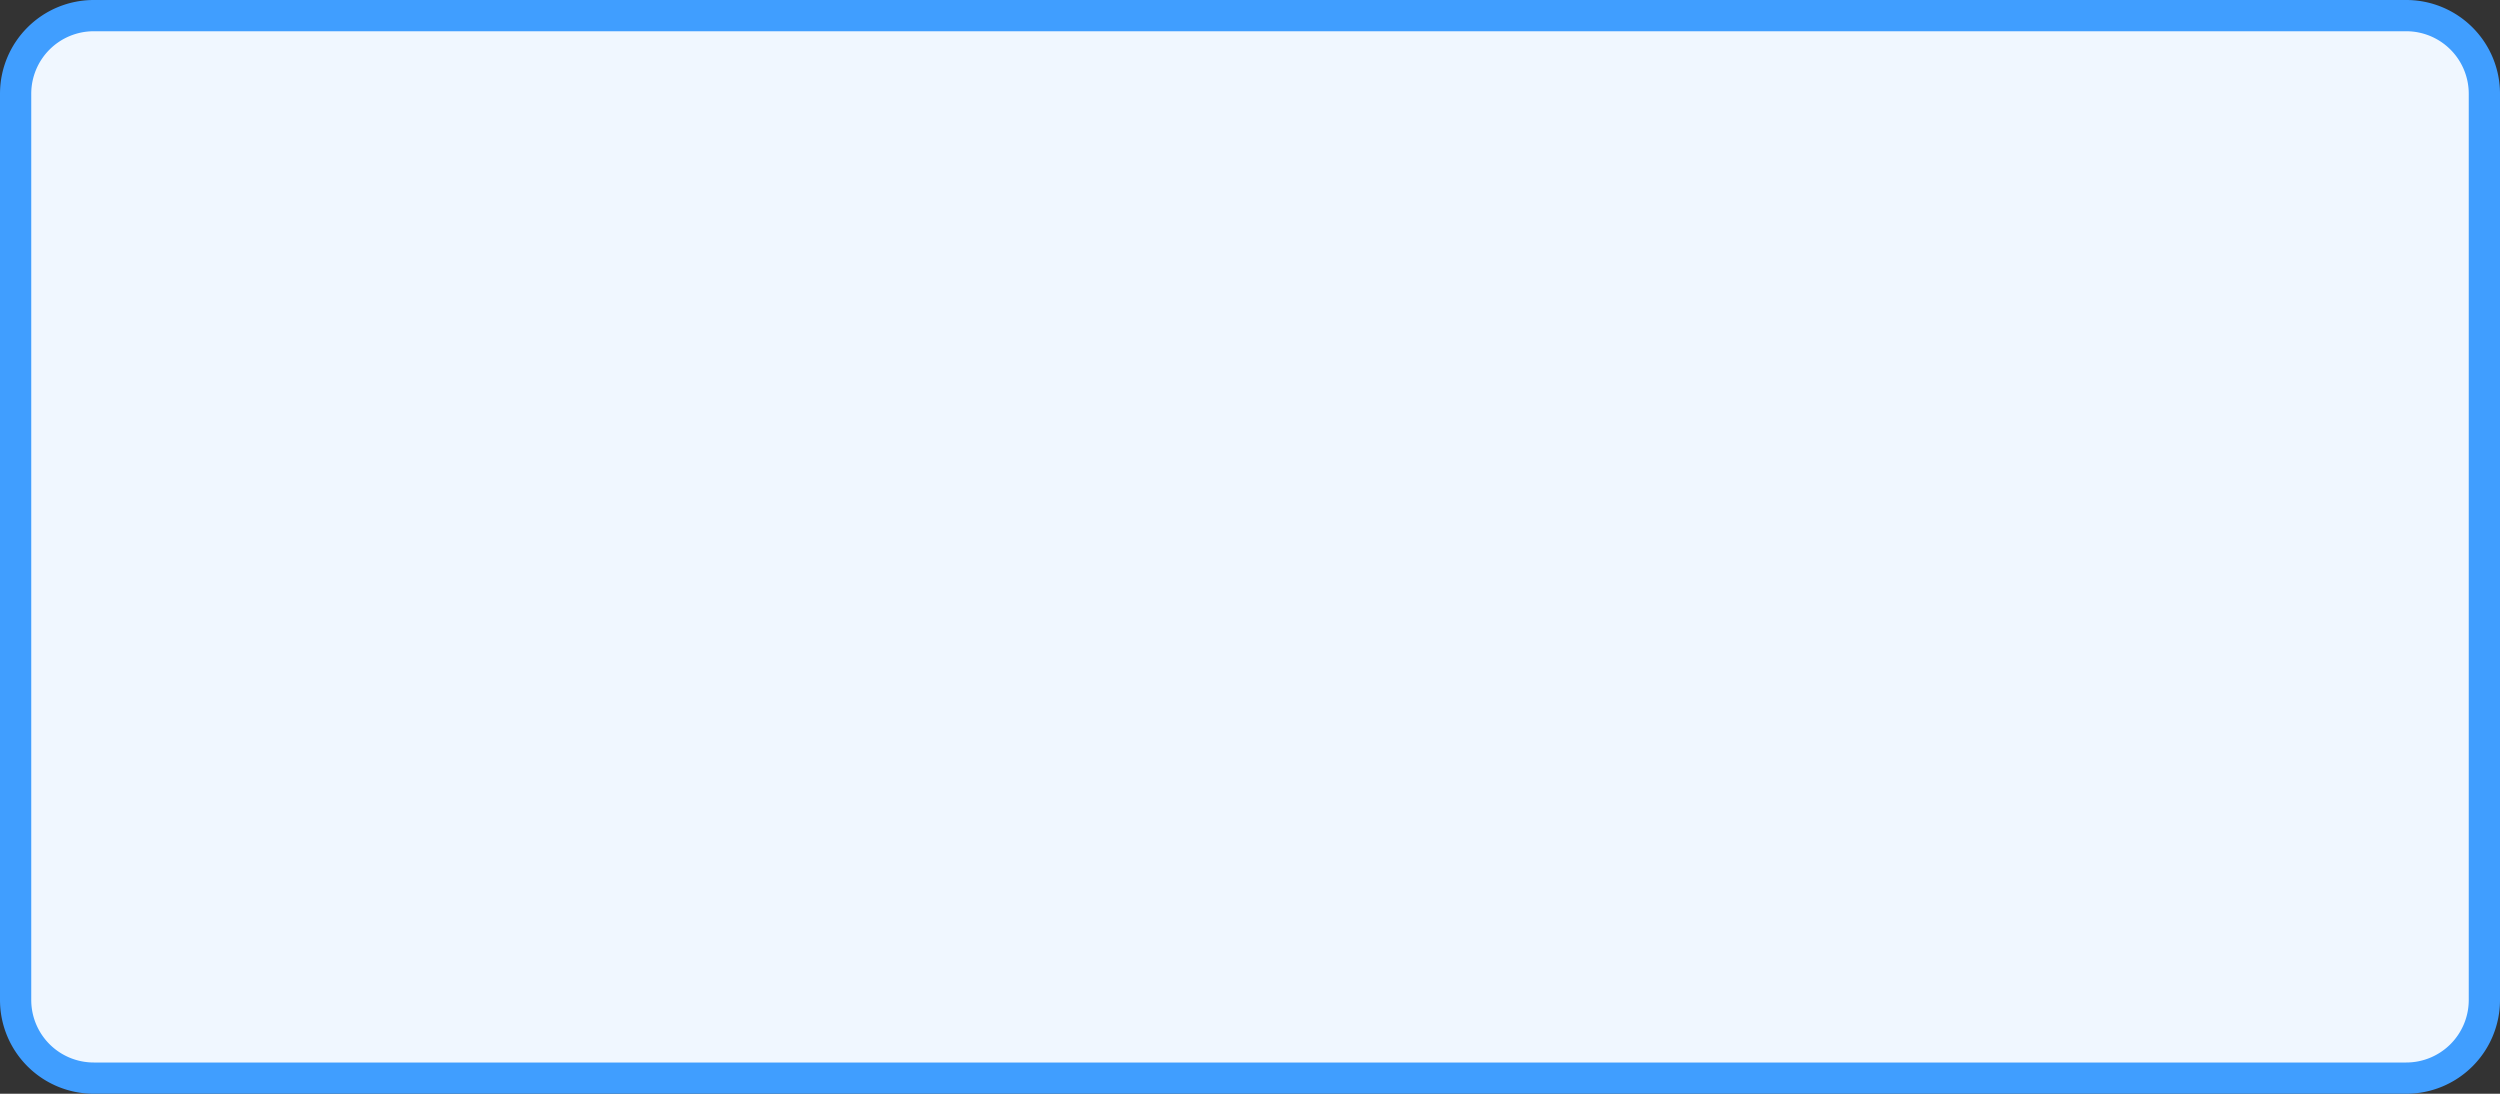 ﻿<?xml version="1.0" encoding="utf-8"?>
<svg version="1.1" xmlns:xlink="http://www.w3.org/1999/xlink" width="80px" height="35px" xmlns="http://www.w3.org/2000/svg">
  <rect width="100%" height="100%" fill="#333333" stroke="none"/>
  <g transform="matrix(1 0 0 1 -575 -720 )">
    <path d="M 575.5 723  A 2.5 2.5 0 0 1 578 720.5 L 652 720.5  A 2.5 2.5 0 0 1 654.5 723 L 654.5 752  A 2.5 2.5 0 0 1 652 754.5 L 578 754.5  A 2.5 2.5 0 0 1 575.5 752 L 575.5 723  Z " fill-rule="nonzero" fill="#f0f7ff" stroke="none" />
    <path d="M 575.5 723  A 2.5 2.5 0 0 1 578 720.5 L 652 720.5  A 2.5 2.5 0 0 1 654.5 723 L 654.5 752  A 2.5 2.5 0 0 1 652 754.5 L 578 754.5  A 2.5 2.5 0 0 1 575.5 752 L 575.5 723  Z " stroke-width="1" stroke="#409eff" fill="none" />
  </g>
</svg>